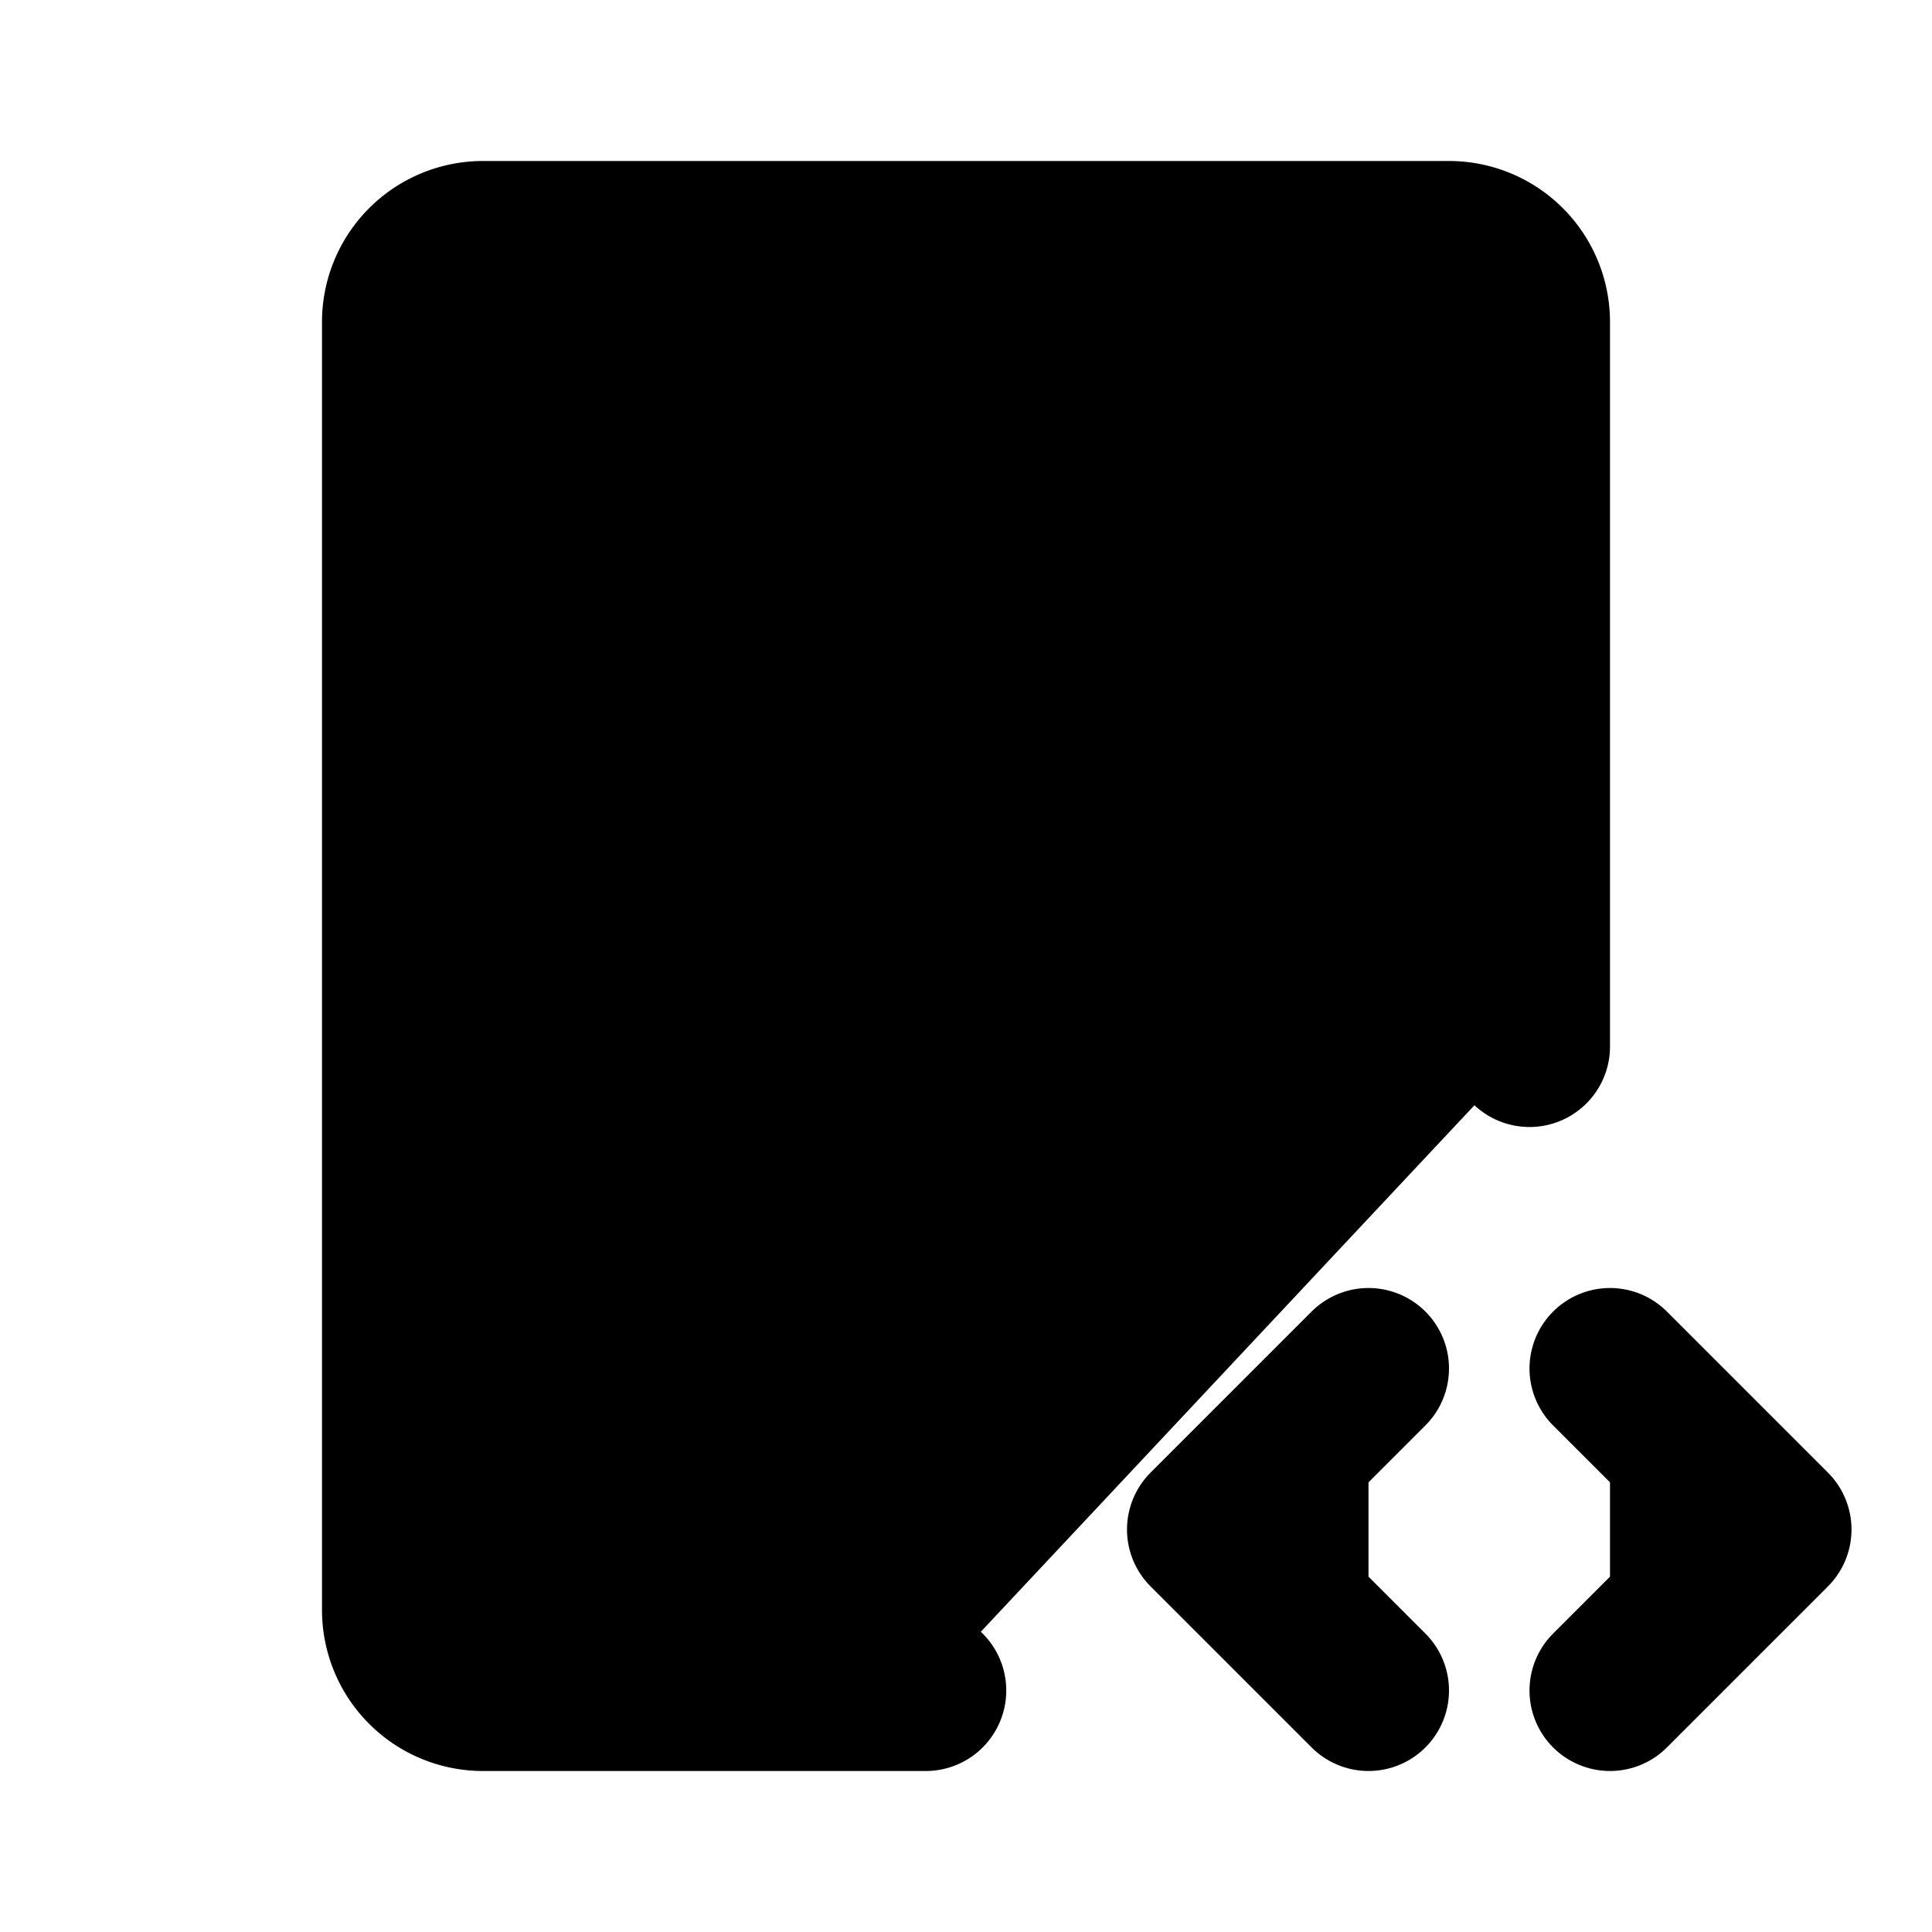 <svg  xmlns="http://www.w3.org/2000/svg"  width="24"  height="24"  viewBox="0 0 24 24"  fill="none"  stroke="currentColor"  stroke-width="2"  stroke-linecap="round"  stroke-linejoin="round"  class="icon icon-tabler icons-tabler-outline icon-tabler-device-tablet-code">
	<path stroke="none" d="M0 0h24v24H0z" fill="none"/>
	<path d="M11.5 21h-5.5a1 1 0 0 1 -1 -1v-16a1 1 0 0 1 1 -1h12a1 1 0 0 1 1 1v9" />
	<path d="M12.344 16.06a1 1 0 0 0 -1.07 1.627" />
	<path d="M20 21l2 -2l-2 -2" />
	<path d="M17 17l-2 2l2 2" />
	<style>
        	svg { fill: #000; }
        	@media (prefers-color-scheme: dark) {
            		svg { fill: #FFF; }
        	}
	</style>
</svg>
